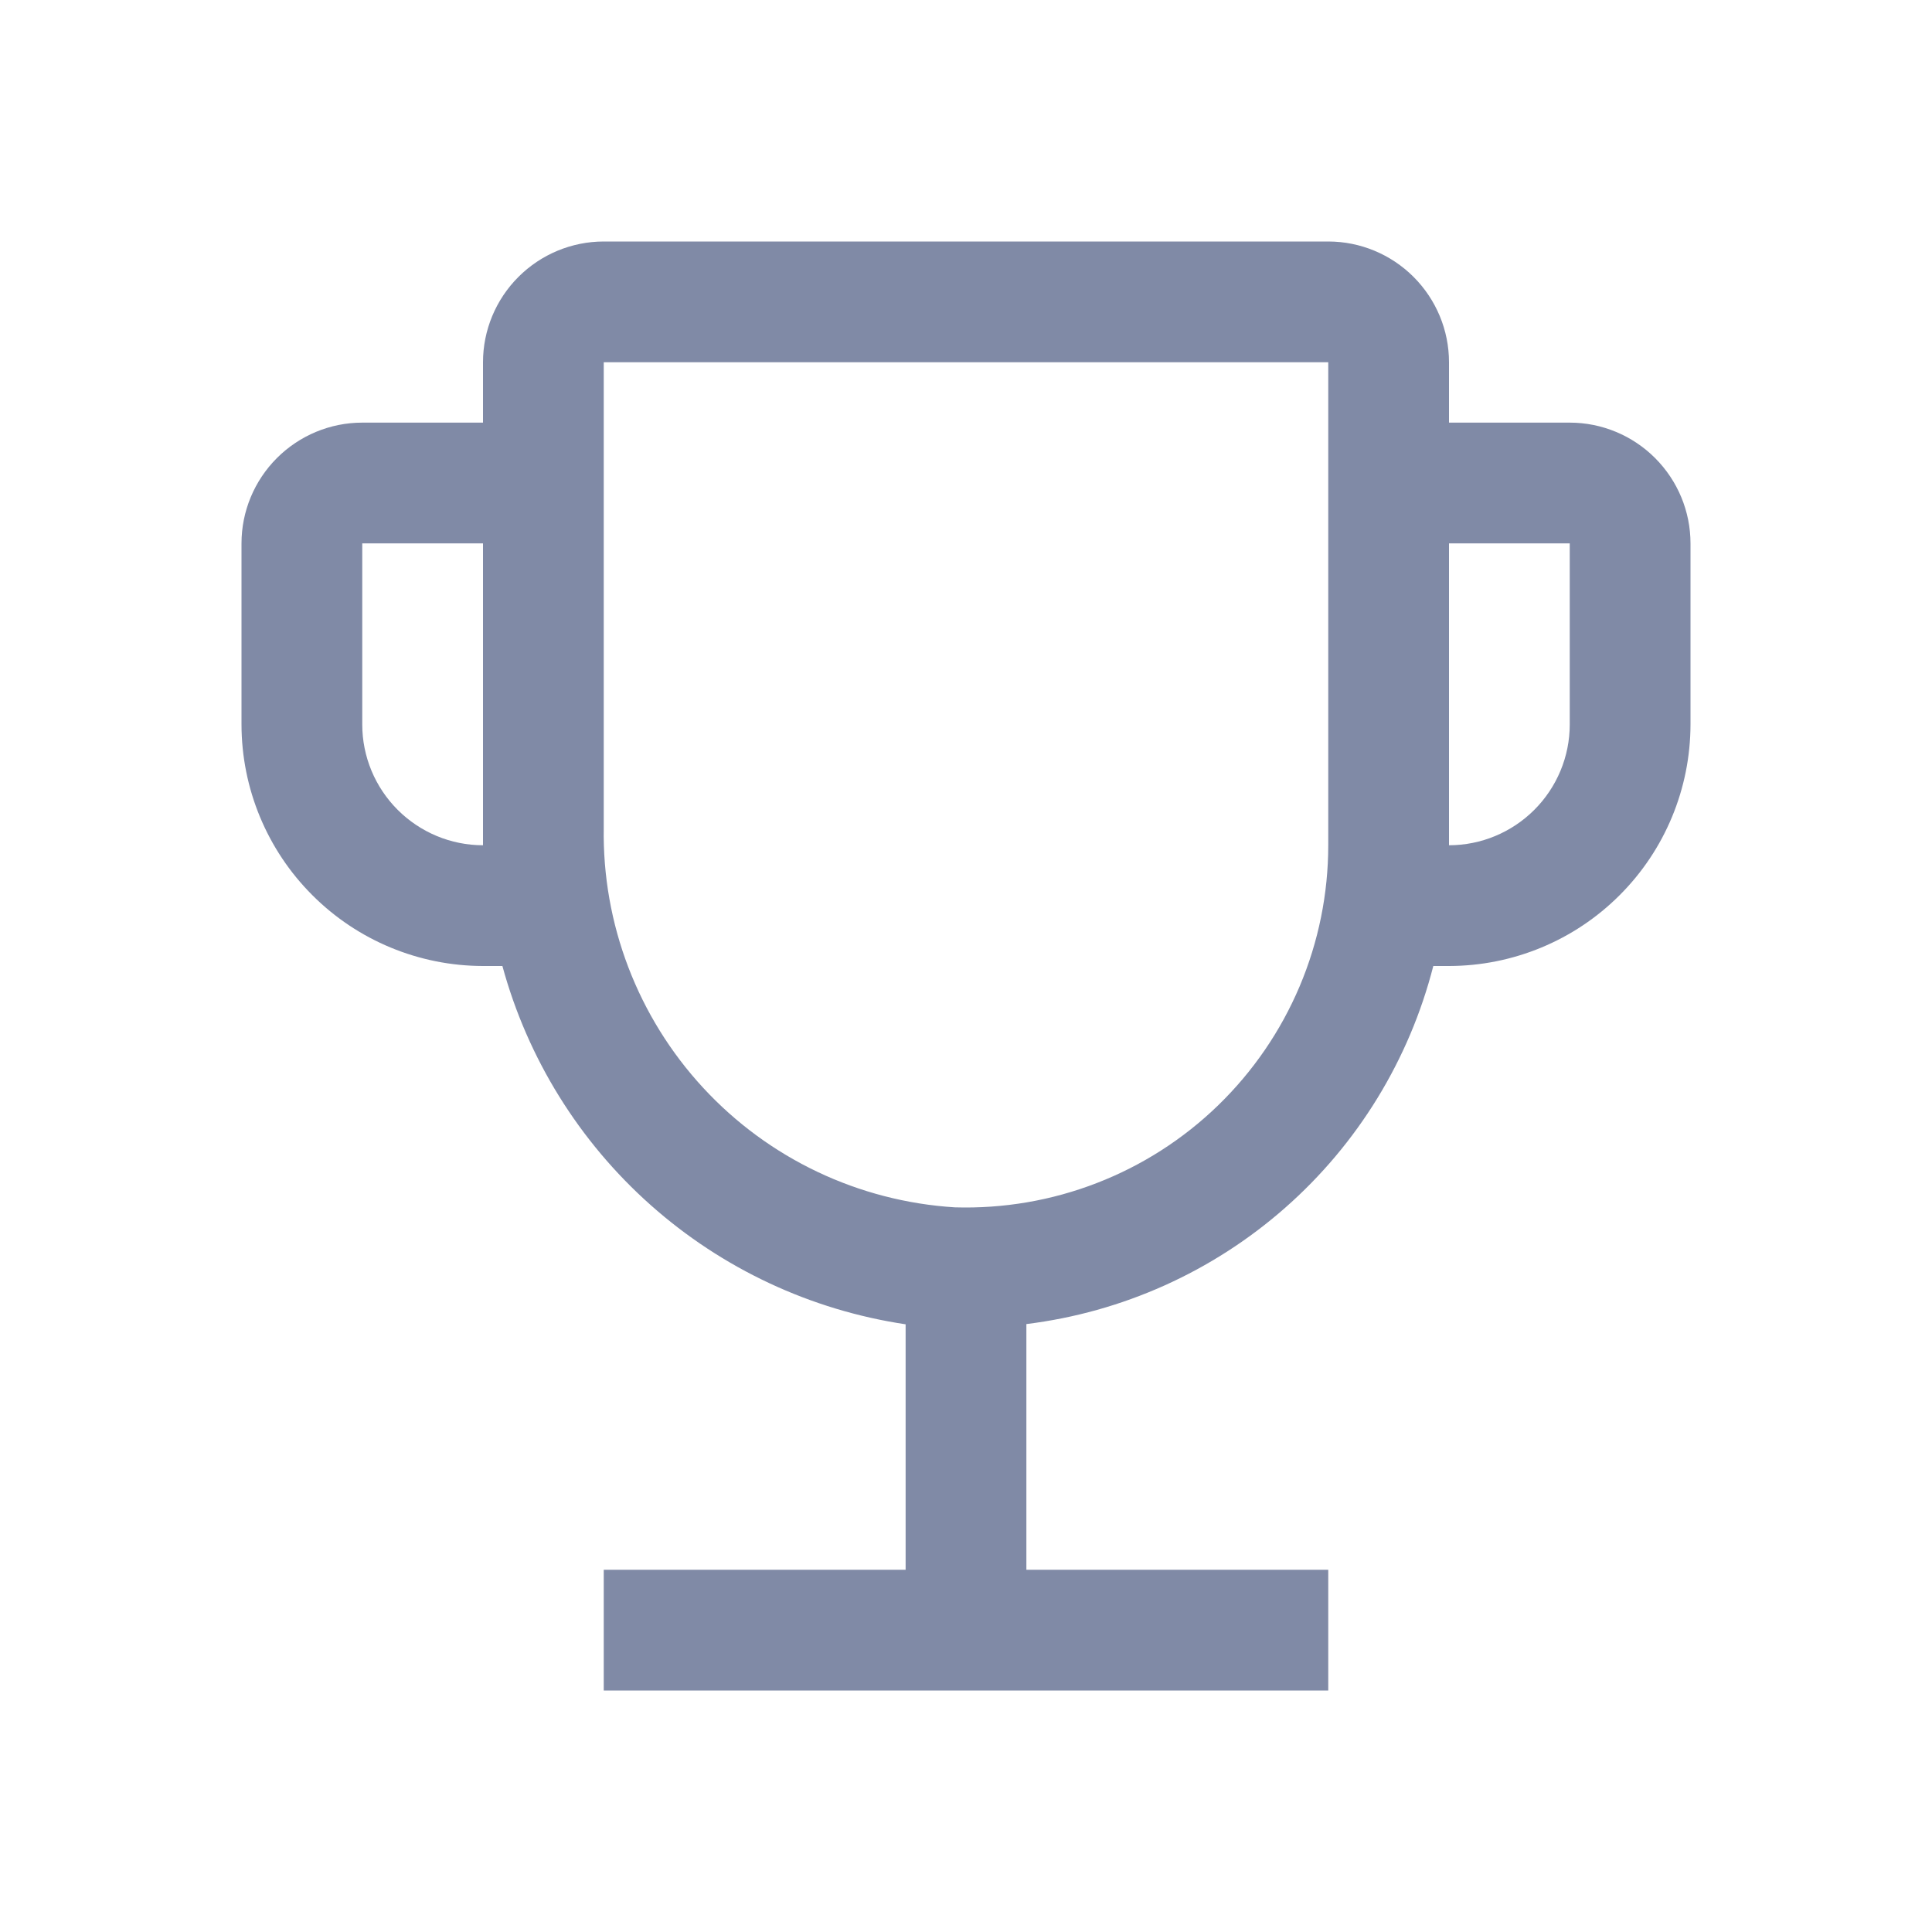<?xml version="1.0" encoding="UTF-8" standalone="no"?>
<svg xmlns:android="http://schemas.android.com/apk/res/android" height="24" width="24" xmlns="http://www.w3.org/2000/svg">
    <path d="M19.5,5.25H18V4.5C18,4.102 17.841,3.721 17.56,3.44C17.279,3.159 16.898,3 16.5,3H7.5C7.102,3 6.721,3.159 6.44,3.44C6.159,3.721 6,4.102 6,4.5V5.25H4.5C4.102,5.25 3.721,5.409 3.44,5.69C3.159,5.971 3,6.352 3,6.75V9C3.001,9.795 3.317,10.558 3.88,11.12C4.442,11.683 5.205,11.999 6,12H6.241C6.554,13.148 7.194,14.18 8.083,14.97C8.973,15.761 10.073,16.275 11.25,16.451V19.5H7.5V21H16.5V19.5H12.75V16.448C13.942,16.301 15.062,15.798 15.964,15.004C16.866,14.211 17.507,13.164 17.805,12H18C18.795,11.999 19.558,11.683 20.12,11.12C20.683,10.558 20.999,9.795 21,9V6.75C21,6.352 20.841,5.971 20.56,5.69C20.279,5.409 19.898,5.25 19.5,5.25ZM6,10.5C5.602,10.5 5.221,10.341 4.94,10.06C4.659,9.779 4.5,9.398 4.5,9V6.75H6V10.5ZM16.5,10.5C16.5,11.103 16.379,11.699 16.144,12.254C15.909,12.809 15.565,13.311 15.132,13.731C14.7,14.15 14.187,14.479 13.625,14.696C13.063,14.914 12.463,15.016 11.861,14.998C10.666,14.923 9.547,14.392 8.735,13.513C7.923,12.634 7.48,11.477 7.5,10.28V4.5H16.5V10.5ZM19.5,9C19.5,9.398 19.341,9.779 19.06,10.06C18.779,10.341 18.398,10.5 18,10.5V6.75H19.5V9Z" fill="#808AA6"/>
</svg>
